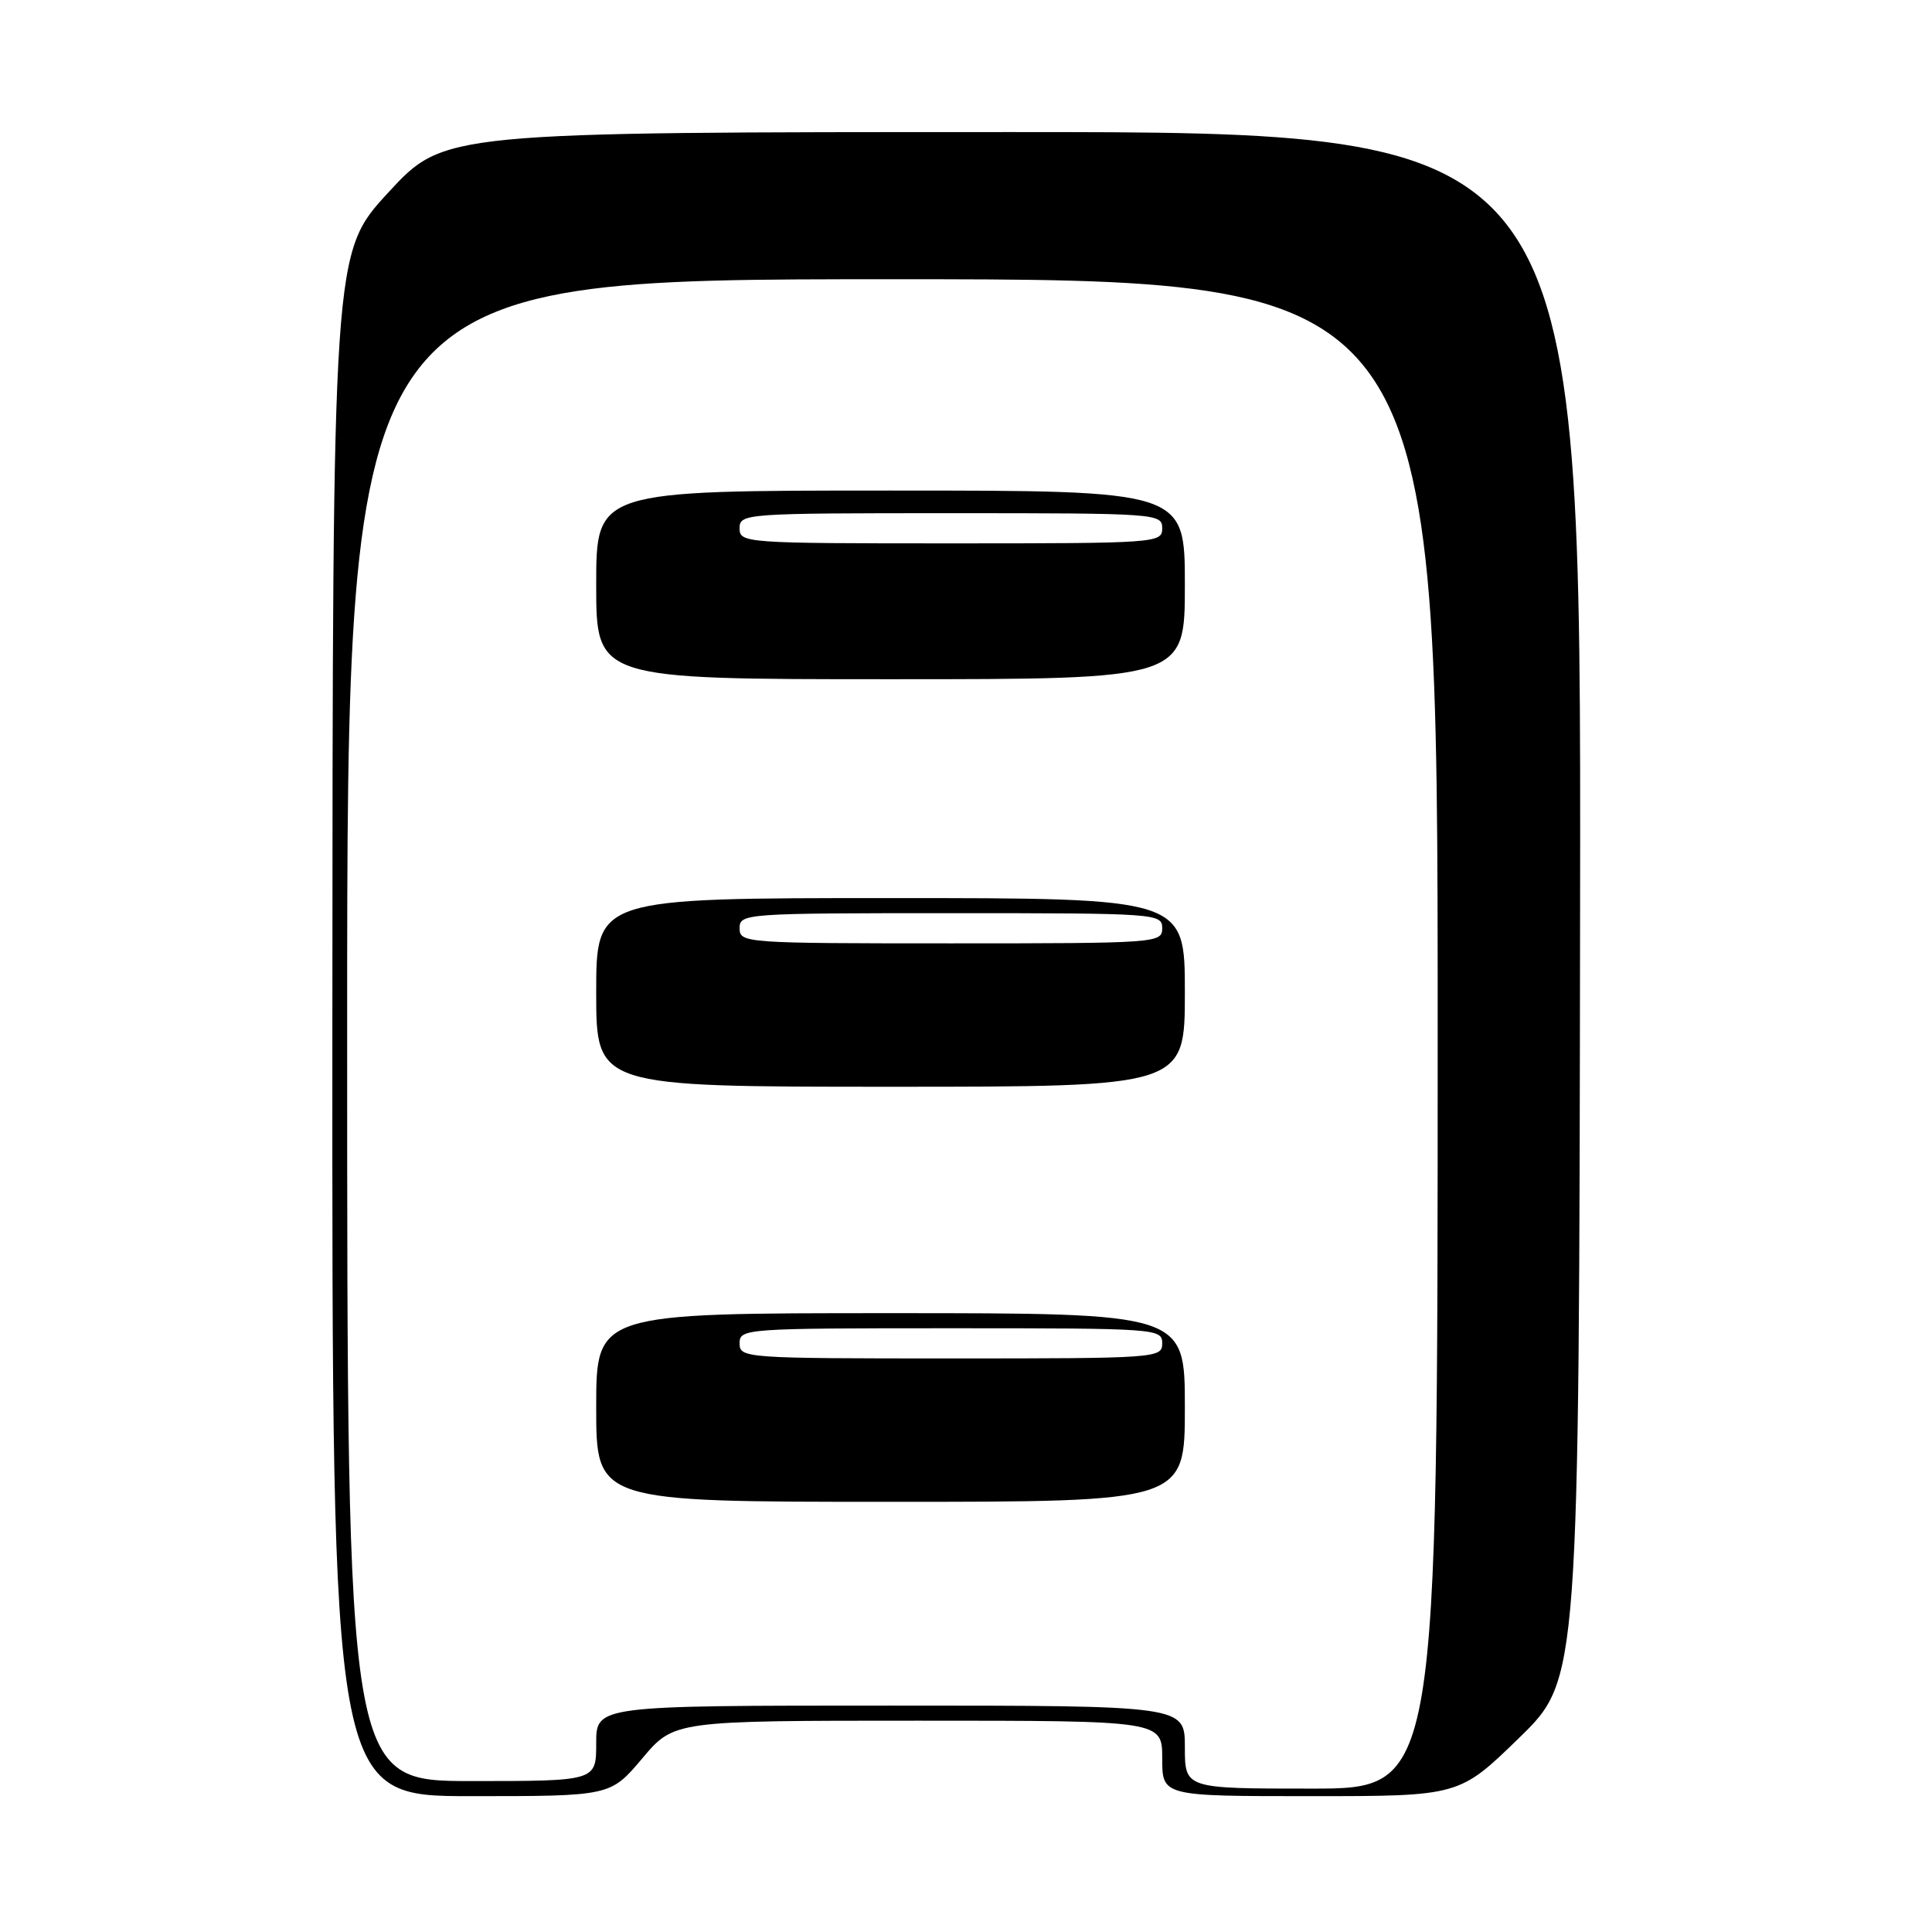 <?xml version="1.0" encoding="UTF-8" standalone="no"?>
<!DOCTYPE svg PUBLIC "-//W3C//DTD SVG 1.1//EN" "http://www.w3.org/Graphics/SVG/1.1/DTD/svg11.dtd" >
<svg xmlns="http://www.w3.org/2000/svg" xmlns:xlink="http://www.w3.org/1999/xlink" version="1.1" viewBox="0 0 256 256">
 <g >
 <path fill="currentColor"
d=" M 85.10 233.00 C 89.31 228.00 89.31 228.00 121.66 228.00 C 154.00 228.00 154.00 228.00 154.00 233.00 C 154.00 238.00 154.00 238.00 173.68 238.00 C 193.36 238.00 193.36 238.00 201.30 230.27 C 209.24 222.54 209.24 222.54 209.37 120.02 C 209.50 17.50 209.50 17.50 134.17 17.50 C 58.84 17.50 58.84 17.50 51.46 25.50 C 44.08 33.50 44.08 33.50 44.04 135.75 C 44.00 238.00 44.00 238.00 62.44 238.00 C 80.88 238.00 80.88 238.00 85.10 233.00 Z  M 157.00 231.50 C 157.00 226.00 157.00 226.00 118.00 226.00 C 79.00 226.00 79.00 226.00 79.00 231.00 C 79.00 236.00 79.00 236.00 62.50 236.00 C 46.00 236.00 46.00 236.00 46.00 136.50 C 46.00 37.00 46.00 37.00 118.25 37.00 C 190.50 37.00 190.50 37.00 190.50 137.00 C 190.50 237.00 190.50 237.00 173.75 237.00 C 157.00 237.00 157.00 237.00 157.00 231.50 Z  M 157.00 186.50 C 157.00 174.00 157.00 174.00 118.00 174.00 C 79.00 174.00 79.00 174.00 79.00 186.50 C 79.00 199.00 79.00 199.00 118.00 199.00 C 157.00 199.00 157.00 199.00 157.00 186.50 Z  M 157.00 131.50 C 157.00 119.00 157.00 119.00 118.00 119.00 C 79.00 119.00 79.00 119.00 79.00 131.50 C 79.00 144.00 79.00 144.00 118.00 144.00 C 157.00 144.00 157.00 144.00 157.00 131.50 Z  M 157.00 77.50 C 157.00 65.00 157.00 65.00 118.00 65.00 C 79.00 65.00 79.00 65.00 79.00 77.50 C 79.00 90.00 79.00 90.00 118.00 90.00 C 157.00 90.00 157.00 90.00 157.00 77.50 Z  M 98.00 178.00 C 98.00 176.05 98.67 176.00 126.00 176.00 C 153.33 176.00 154.00 176.05 154.00 178.00 C 154.00 179.95 153.33 180.00 126.00 180.00 C 98.67 180.00 98.00 179.95 98.00 178.00 Z  M 98.00 123.00 C 98.00 121.05 98.67 121.00 126.00 121.00 C 153.33 121.00 154.00 121.05 154.00 123.00 C 154.00 124.95 153.33 125.00 126.00 125.00 C 98.67 125.00 98.00 124.95 98.00 123.00 Z  M 98.00 70.00 C 98.00 68.05 98.67 68.00 126.00 68.00 C 153.33 68.00 154.00 68.05 154.00 70.00 C 154.00 71.95 153.33 72.00 126.00 72.00 C 98.67 72.00 98.00 71.95 98.00 70.00 Z "/>
</g>
</svg>